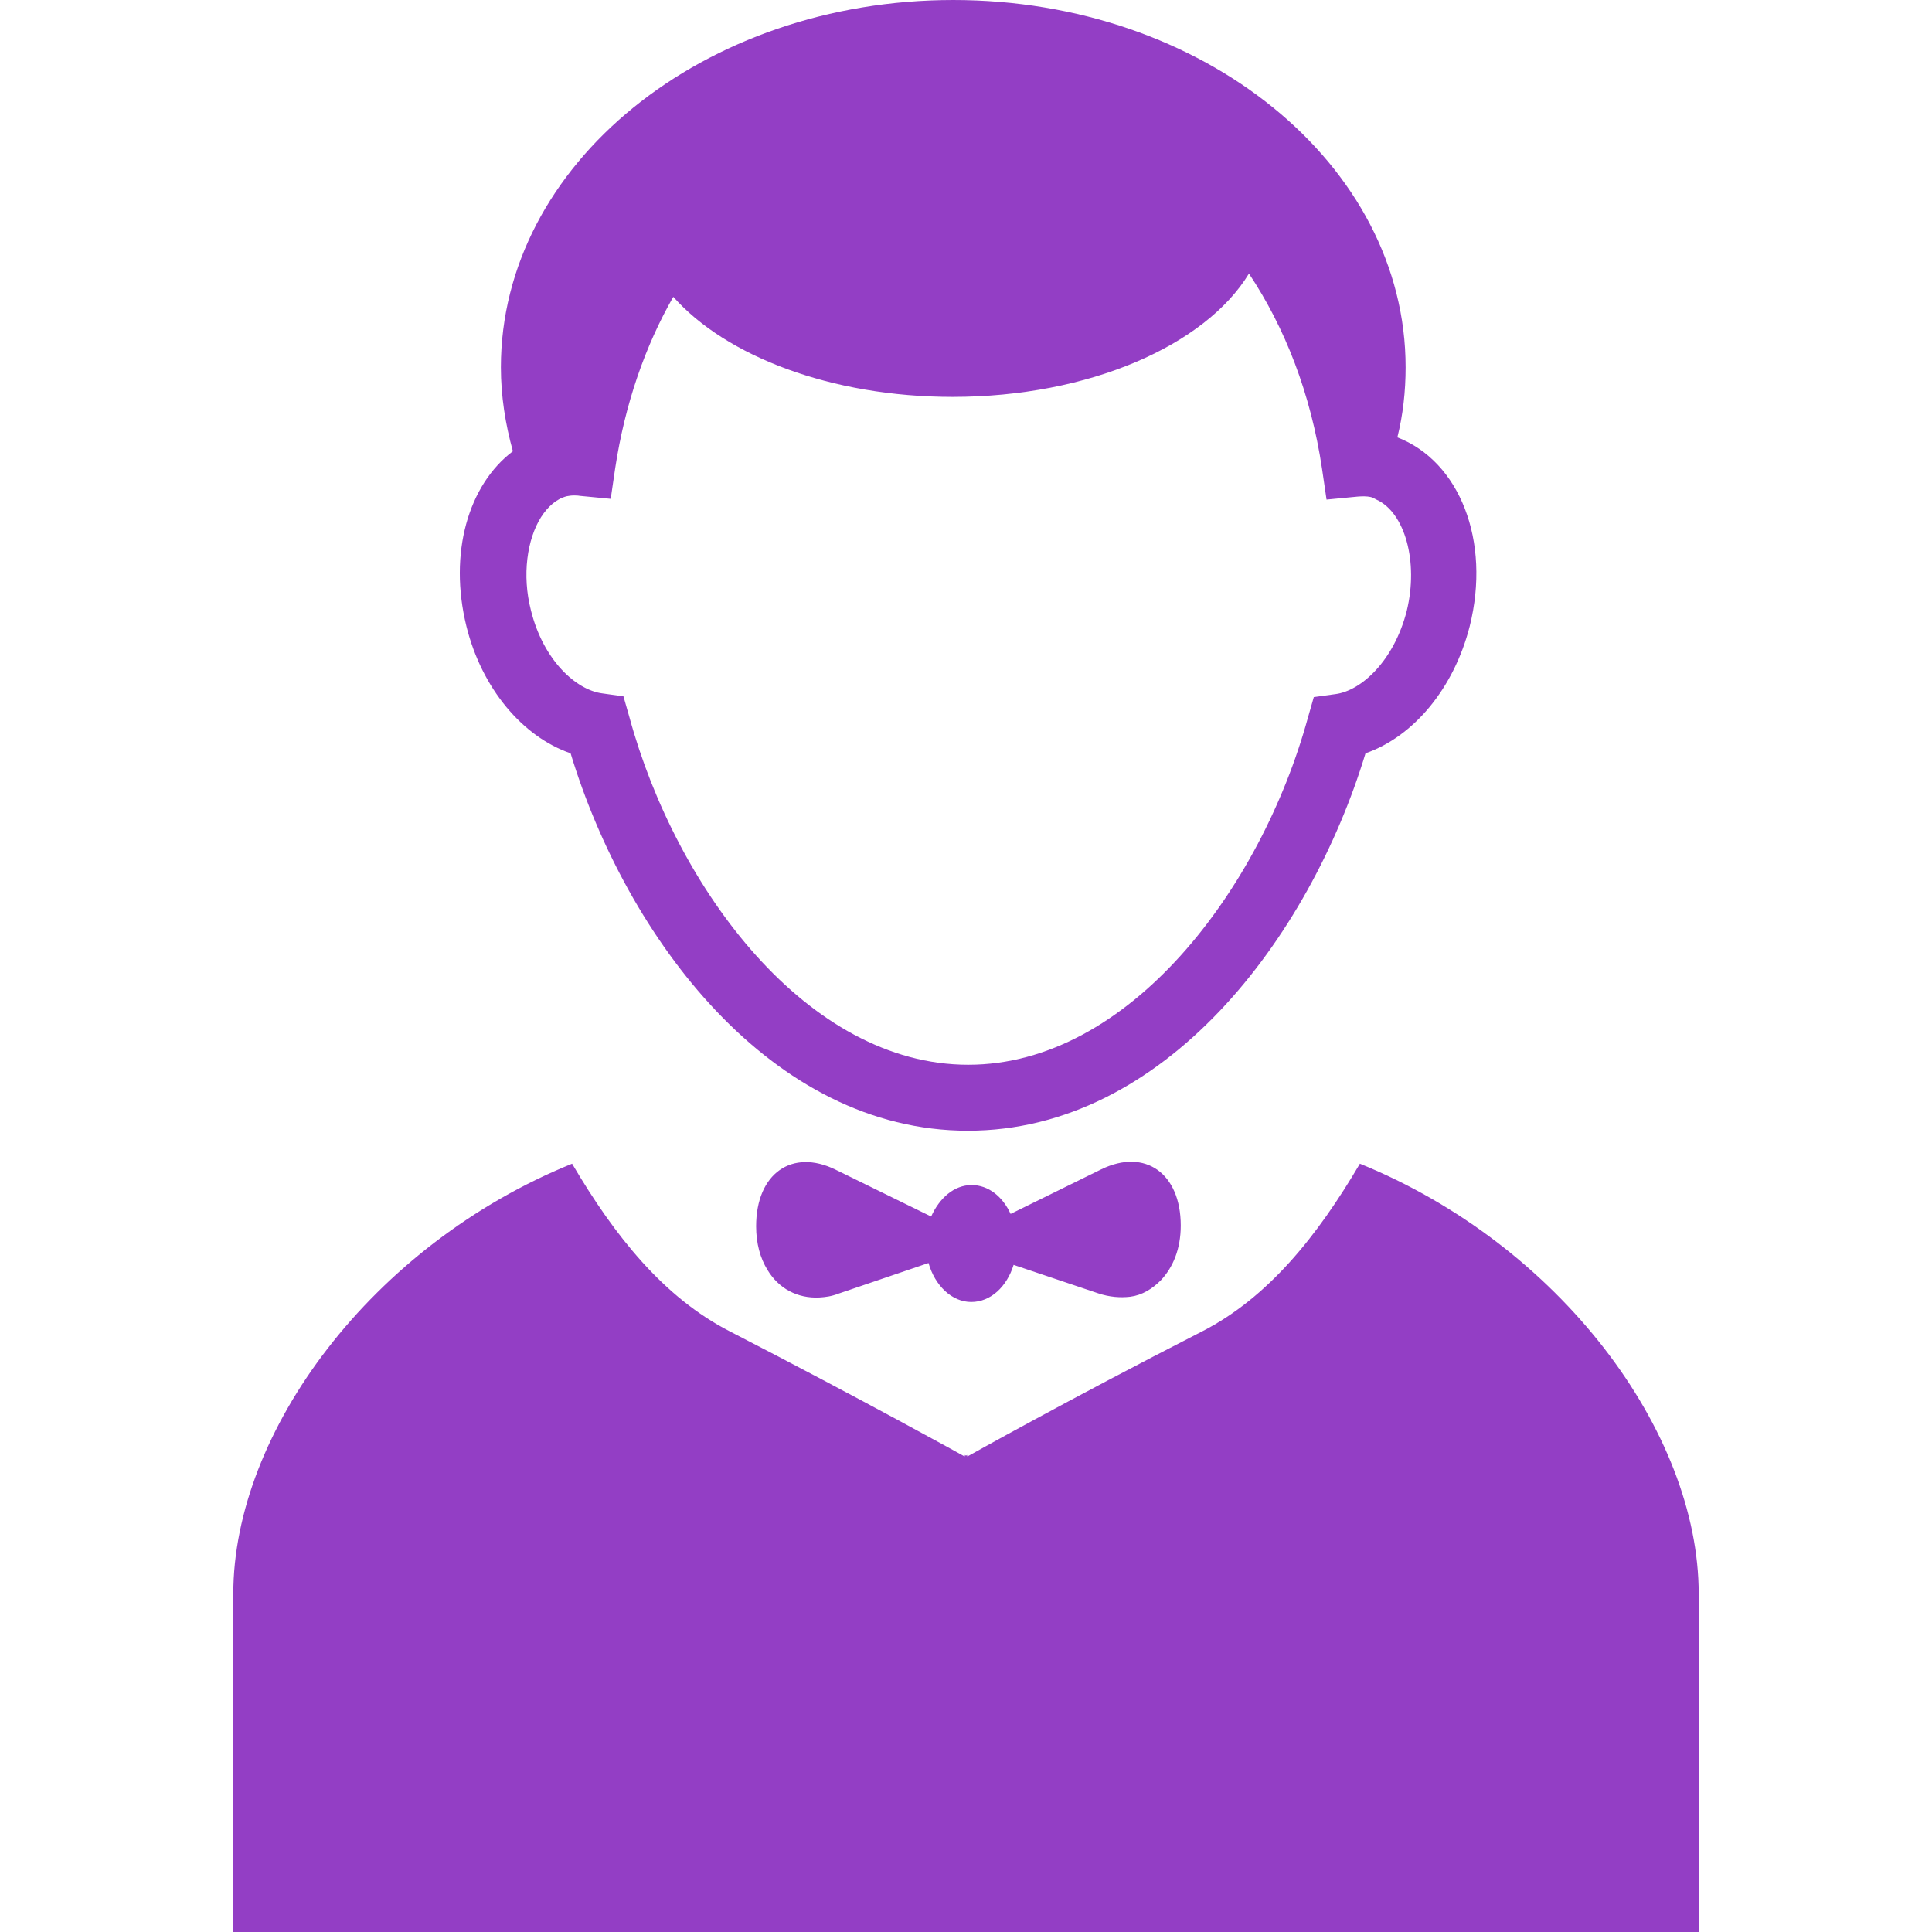 <?xml version="1.0" encoding="iso-8859-1"?>
<!-- Generator: Adobe Illustrator 16.0.0, SVG Export Plug-In . SVG Version: 6.00 Build 0)  -->
<!DOCTYPE svg PUBLIC "-//W3C//DTD SVG 1.1//EN" "http://www.w3.org/Graphics/SVG/1.1/DTD/svg11.dtd">
<svg xmlns="http://www.w3.org/2000/svg" xmlns:xlink="http://www.w3.org/1999/xlink" version="1.1" id="Capa_1" x="0px" y="0px" width="512px" height="512px" viewBox="0 0 515.5 515.5" style="enable-background:new 0 0 515.5 515.5;" xml:space="preserve">
<g>
	<path d="M364.35,201c12.9-4.5,23.601-17.4,27.801-33.9c5.699-22.8-2.7-44-19.301-50.4c1.5-6,2.2-12.3,2.2-18.7   c0-54.1-54-98-120.7-98c-66.7,0-120.7,43.9-120.7,98c0,7.7,1.2,15.2,3.2,22.4c-11.9,9-17.2,27.2-12.4,46.7   c4.1,16.6,15,29.5,27.8,33.9c15,49.4,53.6,100.7,106,100.7C310.65,301.7,349.35,250.4,364.35,201z M258.35,284.1   c-42.8,0-77.8-46.6-90.399-92.699l-1.6-5.6l-5.7-0.8c-6.9-0.9-15.7-8.8-19-22.2c-2.4-9.4-1-18.9,2.7-24.8c1.8-2.8,4.1-4.9,6.9-5.6   c0.6-0.1,1.1-0.2,1.9-0.2c0.4,0,1,0,1.5,0.1l8.3,0.8l1.2-8.2c2.6-17.1,8-32.6,15.5-45.7c14,15.8,42.1,26.7,74.5,26.7   c36.5,0,67.5-13.8,79.1-32.9c9.6,14.4,16.5,32,19.5,52.1l1.2,8.2l8.3-0.8c1.2-0.1,2.5-0.1,3.4,0.1c0.6,0.1,1,0.4,1.6,0.7   c7.6,3.4,11.3,16.6,8.1,29.7c-3.399,13.3-12.1,21.3-19,22.2l-5.8,0.8l-1.6,5.6C336.35,237.4,301.15,284.1,258.35,284.1z    M293.85,312l-24.199,11.9c-2.101-4.6-5.9-7.7-10.4-7.7c-4.7,0-8.6,3.5-10.8,8.399l-25.5-12.5c-11.6-5.699-21.2,1-21.2,15.101   c0,4.601,1.1,8.5,3,11.601c3,5,8,7.699,13.9,7.399c1.6-0.101,3.2-0.3,5-1l24.1-8.2c1.7,6,6.2,10.4,11.4,10.4   c5.199,0,9.5-4.1,11.3-9.9l22.6,7.6c3,1,5.9,1.201,8.5,0.9c3.2-0.4,5.9-2.1,8.2-4.4c3.2-3.399,5.3-8.299,5.3-14.6   C315.05,313.1,305.55,306.301,293.85,312z M362.85,310.5c-11.399,19.4-24.5,35.7-42,44.7c-36,18.399-62.7,33.4-62.7,33.4   l-0.1-0.101v-0.3l-0.3,0.2l-0.3-0.2v0.3l-0.1,0.101c0,0-26.8-14.9-62.7-33.4c-17.5-9-30.6-25.3-42-44.7   c-53.3,21.6-90.4,71.5-90.4,114.8c0,45.801,0,90.2,0,90.2h195h0.8h195.2c0,0,0-44.399,0-90.2   C453.25,381.9,416.05,332.1,362.85,310.5z" fill="#933EC5"/>
</g>
<g>
</g>
<g>
</g>
<g>
</g>
<g>
</g>
<g>
</g>
<g>
</g>
<g>
</g>
<g>
</g>
<g>
</g>
<g>
</g>
<g>
</g>
<g>
</g>
<g>
</g>
<g>
</g>
<g>
</g>
</svg>
